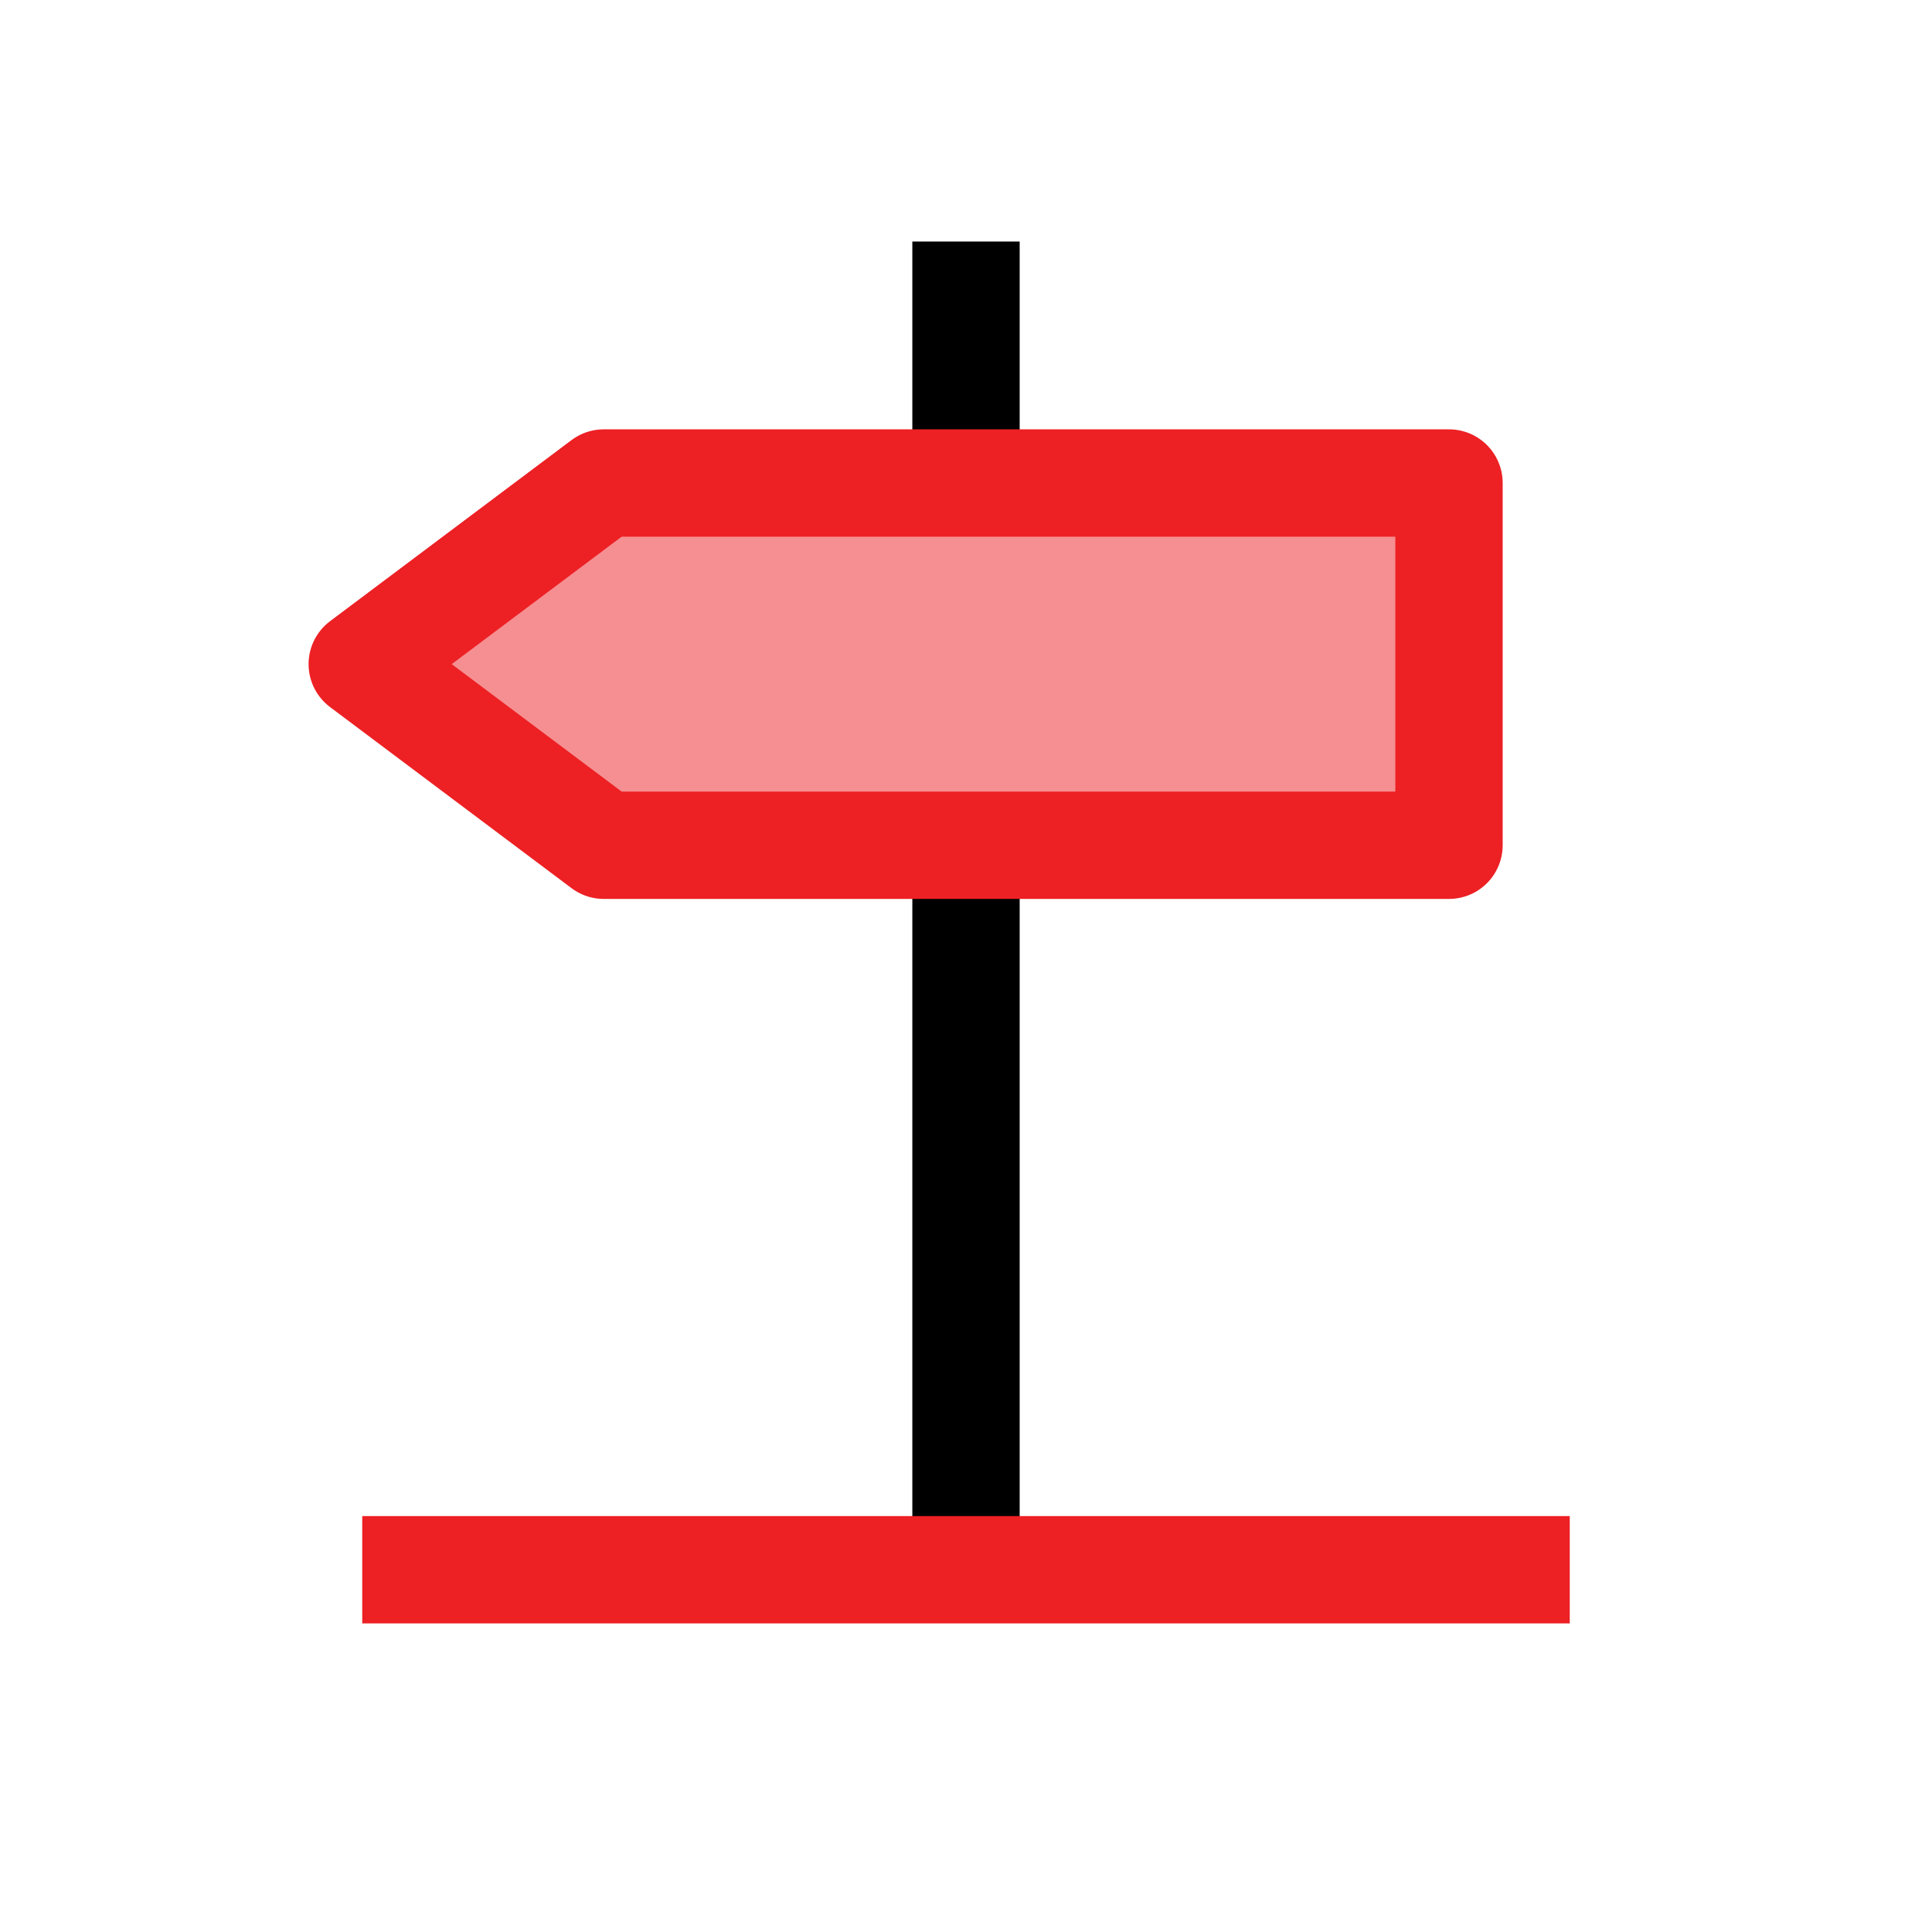 <?xml version="1.0" encoding="UTF-8"?>
<svg id="Layer_1" data-name="Layer 1" xmlns="http://www.w3.org/2000/svg" viewBox="0 0 72 72">
  <polygon points="45 18 22.5 18 13.5 24.75 22.5 31.5 54 31.5 54 18 45 18" style="fill: #ed2024; opacity: .5; stroke-width: 0px;"/>
  <line x1="36" y1="31.5" x2="36" y2="58.5" style="fill: none; stroke: #000; stroke-linejoin: round; stroke-width: 4px;"/>
  <line x1="36" y1="9" x2="36" y2="18" style="fill: none; stroke: #000; stroke-linejoin: round; stroke-width: 4px;"/>
  <line x1="13.5" y1="58.5" x2="58.5" y2="58.5" style="fill: none; stroke: #ed2024; stroke-linejoin: round; stroke-width: 4px;"/>
  <polygon points="45 18 22.5 18 13.5 24.75 22.5 31.5 54 31.5 54 18 45 18" style="fill: none; stroke: #ed2024; stroke-linejoin: round; stroke-width: 4px;"/>
</svg>